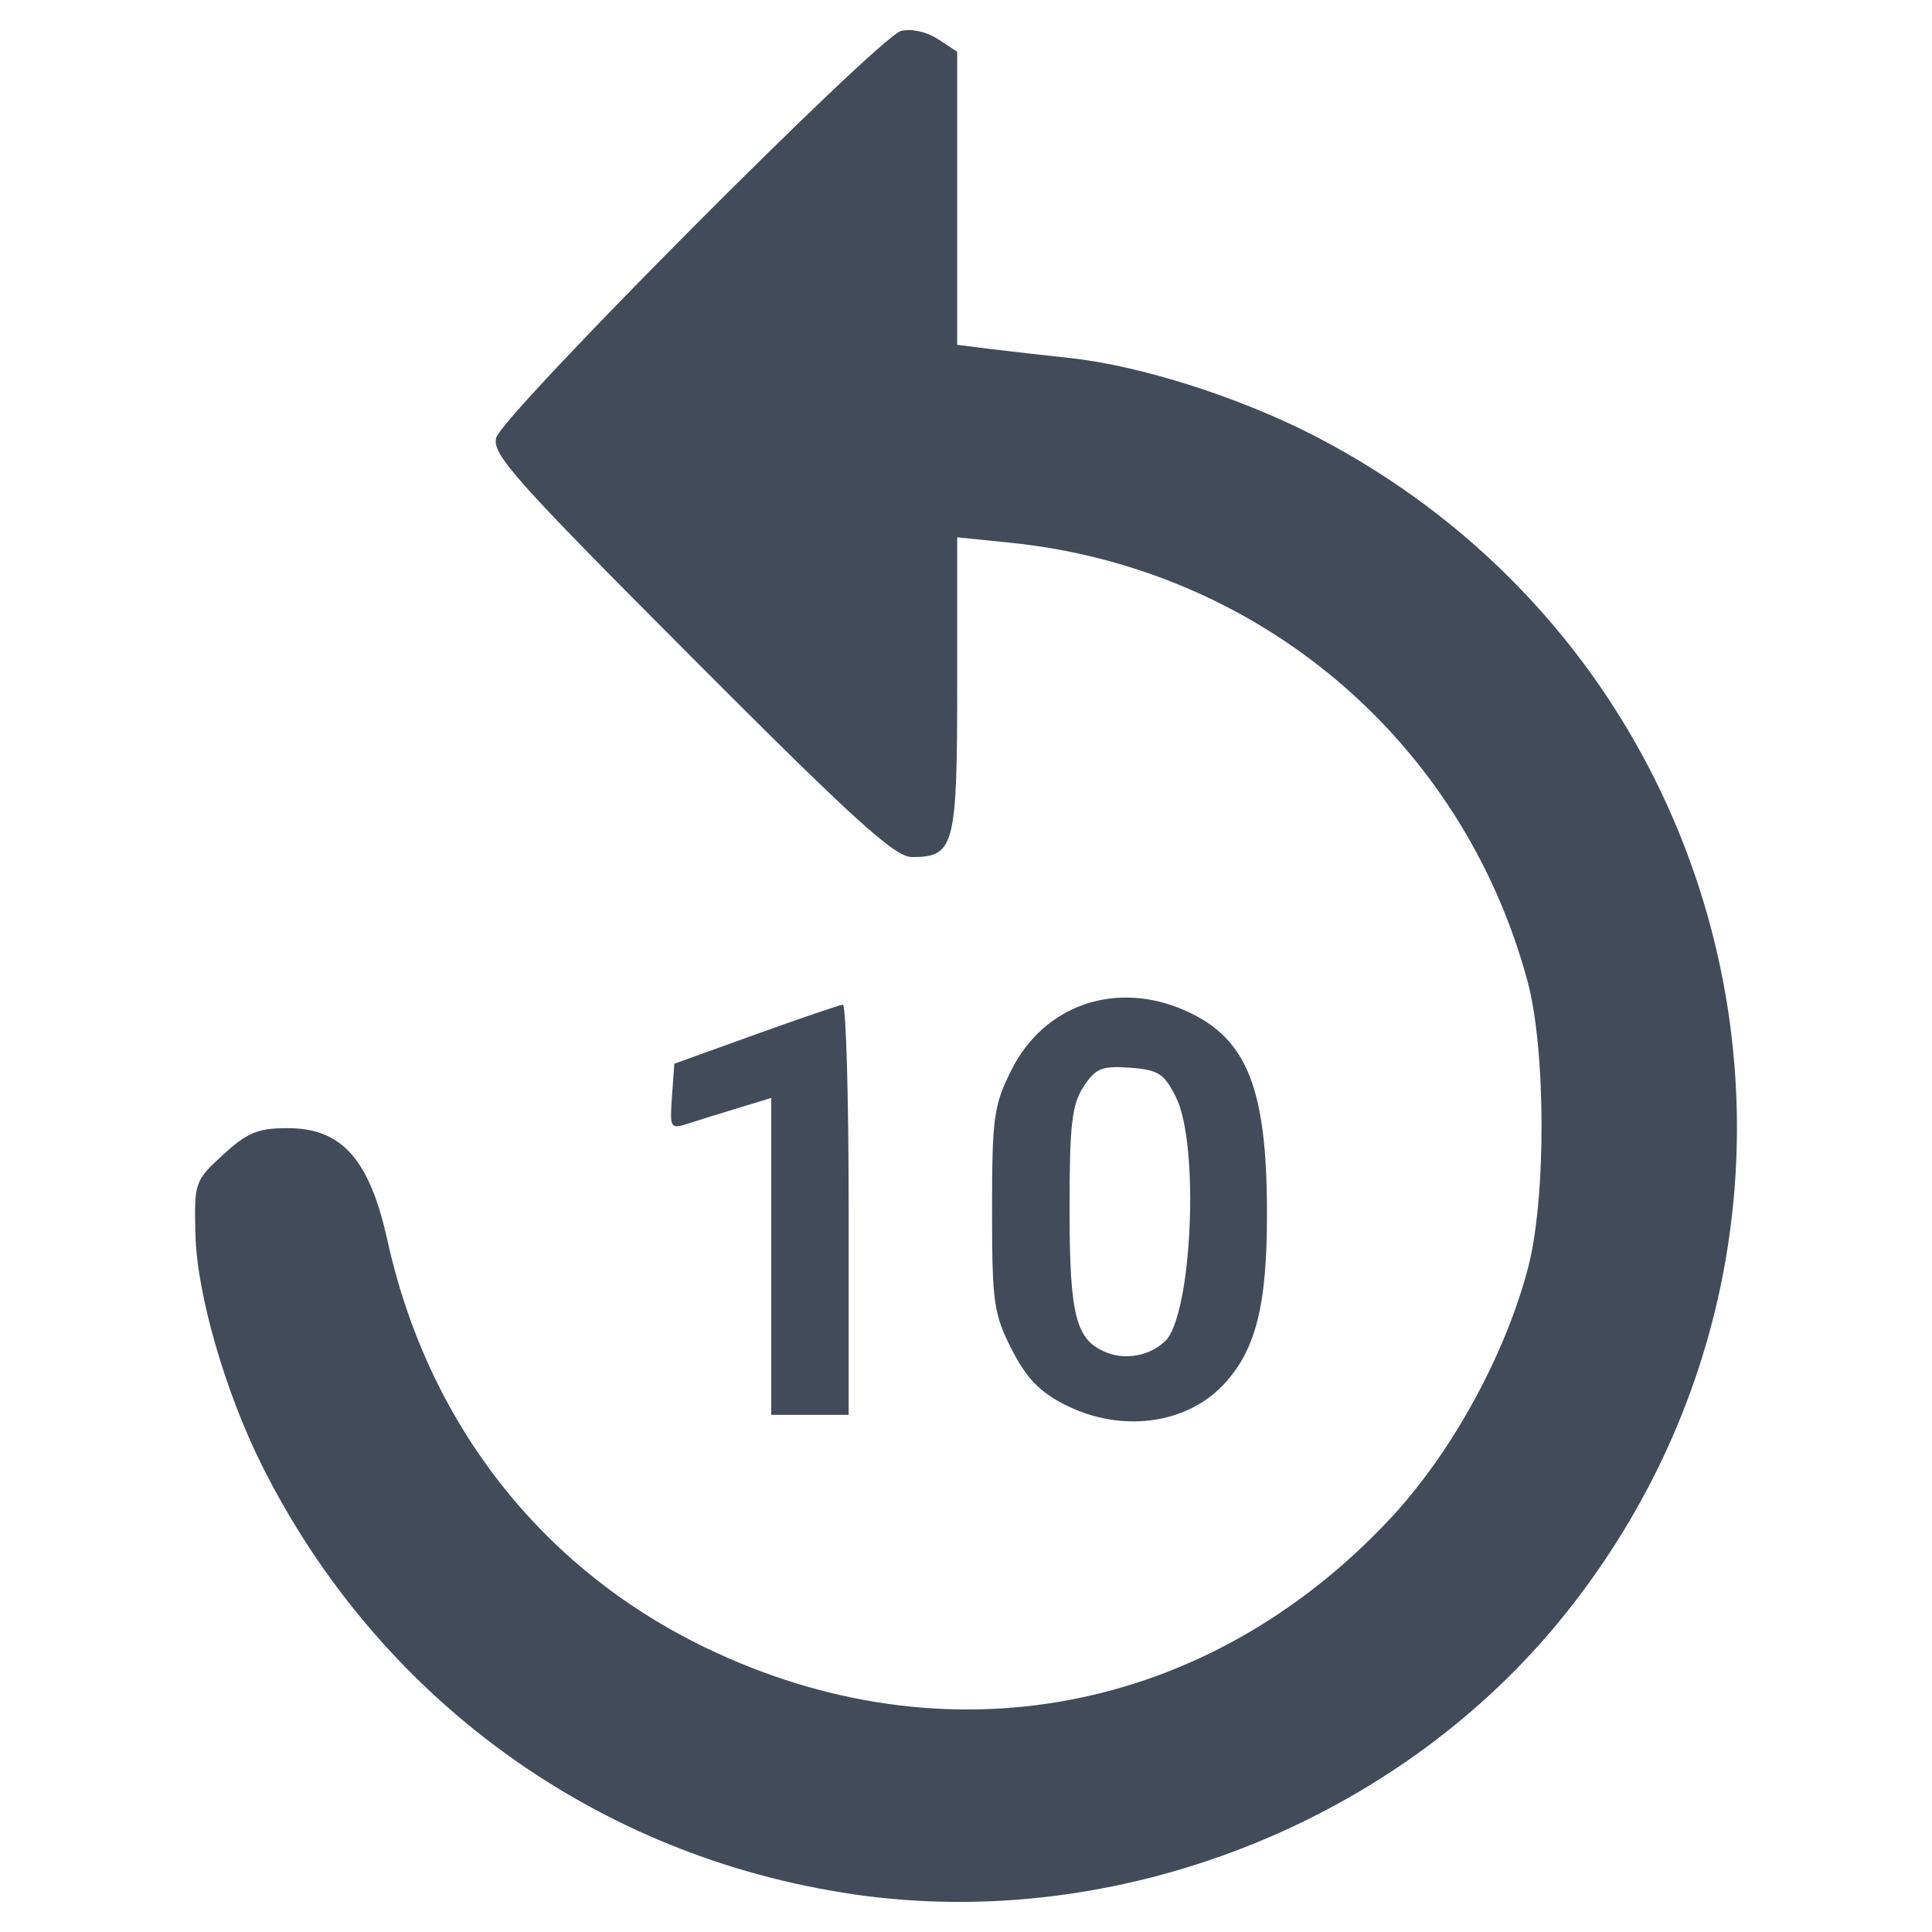 <?xml version="1.0" encoding="UTF-8" standalone="no"?>
<!-- Created with Inkscape (http://www.inkscape.org/) -->

<svg
   width="80"
   height="80"
   viewBox="0 0 21.167 21.167"
   version="1.1"
   id="svg5"
   sodipodi:docname="backward.svg"
   inkscape:version="1.1.2 (1:1.1+202202050950+0a00cf5339)"
   xmlns:inkscape="http://www.inkscape.org/namespaces/inkscape"
   xmlns:sodipodi="http://sodipodi.sourceforge.net/DTD/sodipodi-0.dtd"
   xmlns="http://www.w3.org/2000/svg"
   xmlns:svg="http://www.w3.org/2000/svg">
  <sodipodi:namedview
     id="namedview8"
     pagecolor="#ffffff"
     bordercolor="#666666"
     borderopacity="1.0"
     inkscape:pageshadow="2"
     inkscape:pageopacity="0.0"
     inkscape:pagecheckerboard="0"
     showgrid="false"
     inkscape:zoom="10.55"
     inkscape:cx="39.952607"
     inkscape:cy="40.047393"
     inkscape:window-width="1848"
     inkscape:window-height="1016"
     inkscape:window-x="72"
     inkscape:window-y="27"
     inkscape:window-maximized="1"
     inkscape:current-layer="svg5" />
  <defs
     id="defs2" />
  <path
     style="fill:#424b5a;stroke-width:0.085;fill-opacity:1"
     d="M 9.348,20.753 C 6.536,20.343 4.147,18.61 2.868,16.052 2.464,15.243 2.156,14.171 2.141,13.521 2.127,12.955 2.134,12.936 2.444,12.651 2.71,12.408 2.825,12.36 3.153,12.36 c 0.593,0 0.896,0.342 1.092,1.231 0.44,1.996 1.681,3.587 3.477,4.457 2.635,1.275 5.506,0.735 7.513,-1.414 0.668,-0.716 1.255,-1.784 1.507,-2.746 0.199,-0.758 0.196,-2.392 -0.007,-3.14 C 16.021,8.108 13.792,6.222 11.06,5.945 l -0.573,-0.058 v 1.618 c 0,1.771 -0.03,1.885 -0.496,1.885 -0.187,0 -0.635,-0.406 -2.421,-2.198 C 5.636,5.253 5.385,4.971 5.437,4.795 5.515,4.531 9.625,0.403 9.872,0.339 c 0.111,-0.028 0.281,0.009 0.403,0.089 l 0.212,0.139 V 2.173 3.778 l 0.361,0.045 c 0.198,0.025 0.589,0.069 0.869,0.099 0.775,0.083 1.861,0.428 2.686,0.854 4.803,2.48 6.122,8.687 2.745,12.908 -1.827,2.283 -4.9,3.493 -7.799,3.07 z"
     id="path854" />
  <path
     id="path1070"
     style="fill:#424b5a;stroke-width:0.085;fill-opacity:1"
     d="m 11.674,15.394 c -0.284,-0.144 -0.429,-0.294 -0.591,-0.613 -0.197,-0.387 -0.214,-0.513 -0.214,-1.528 0,-1.01 0.018,-1.143 0.212,-1.53 0.361,-0.721 1.159,-0.989 1.918,-0.645 0.666,0.302 0.882,0.847 0.882,2.225 6.41e-4,1.011 -0.126,1.502 -0.486,1.877 -0.411,0.429 -1.121,0.517 -1.721,0.213 z m 1.089,-0.697 c 0.297,-0.281 0.382,-2.154 0.121,-2.676 -0.13,-0.26 -0.193,-0.3 -0.504,-0.323 -0.309,-0.022 -0.376,0.005 -0.509,0.208 -0.128,0.196 -0.153,0.416 -0.153,1.341 6.42e-4,1.178 0.068,1.437 0.408,1.572 0.21,0.084 0.472,0.033 0.637,-0.123 z M 8.45,13.765 v -1.736 l -0.361,0.11 c -0.198,0.06 -0.449,0.138 -0.557,0.173 -0.187,0.06 -0.195,0.046 -0.17,-0.297 l 0.026,-0.361 0.891,-0.321 c 0.49,-0.177 0.92,-0.323 0.955,-0.326 0.035,-0.003 0.064,1.008 0.064,2.245 v 2.249 H 8.874 8.45 Z" />
</svg>

